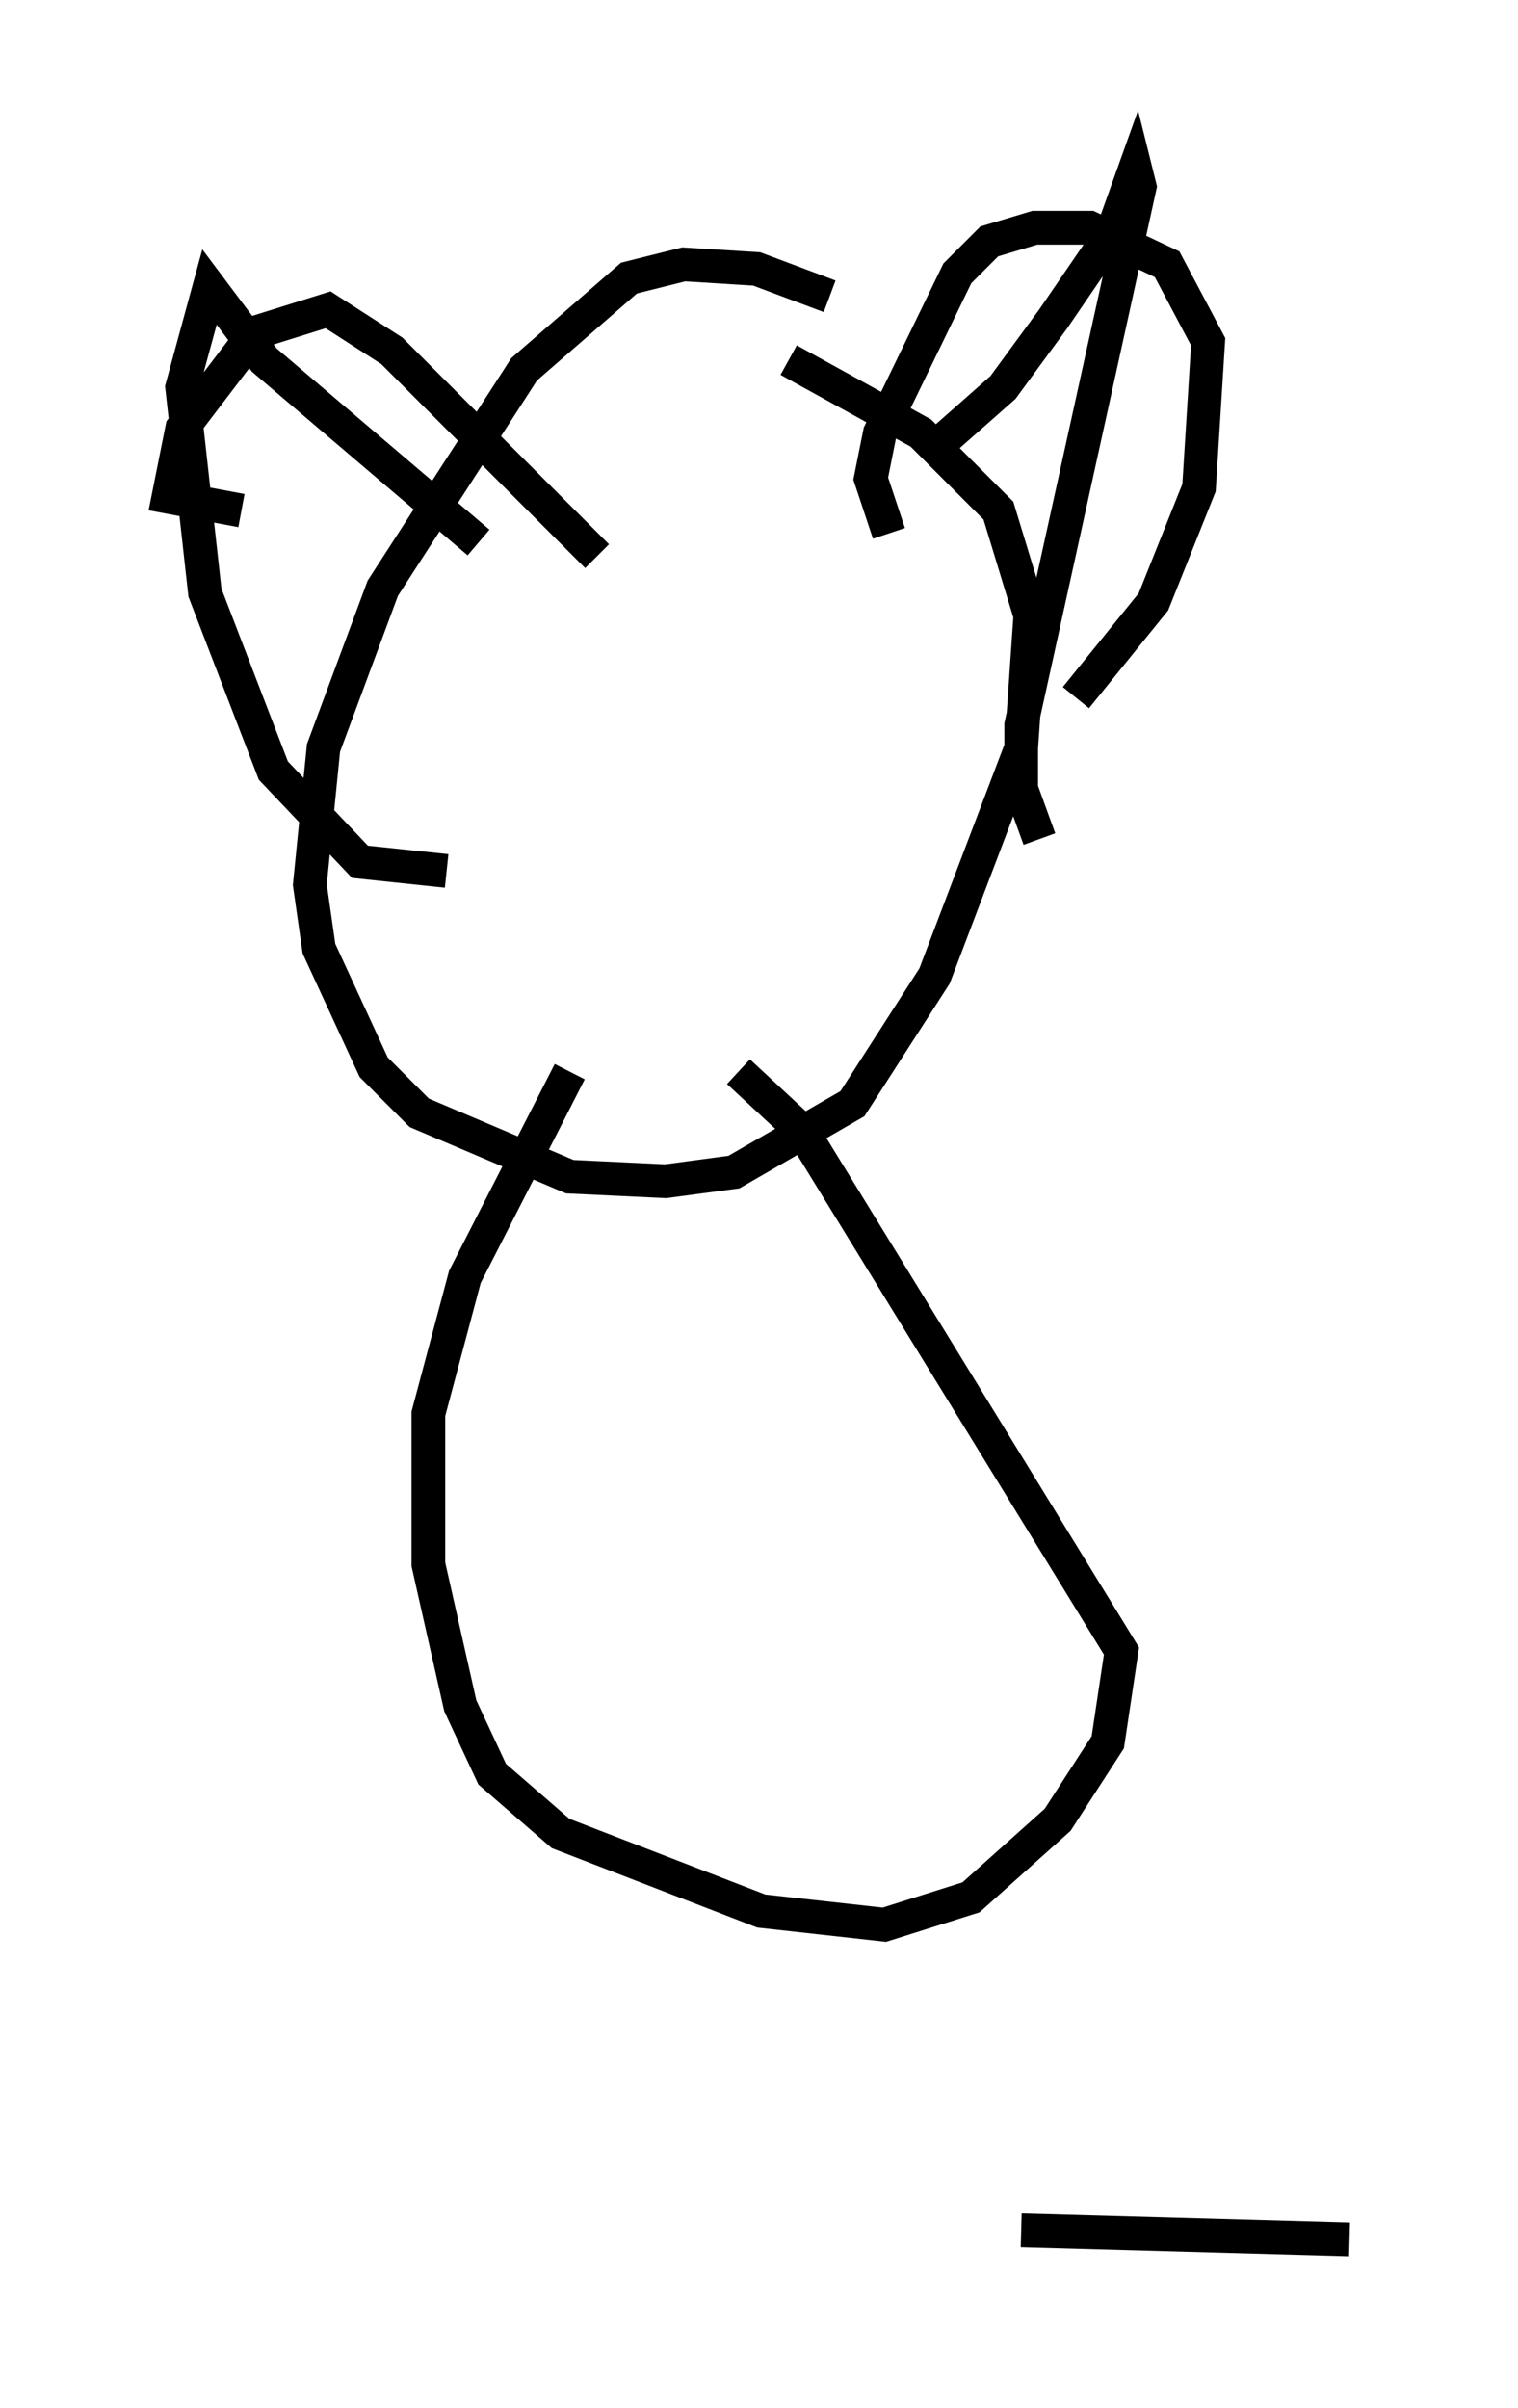 <?xml version="1.0" encoding="utf-8" ?>
<svg baseProfile="full" height="71.434" version="1.1" width="45.047" xmlns="http://www.w3.org/2000/svg" xmlns:ev="http://www.w3.org/2001/xml-events" xmlns:xlink="http://www.w3.org/1999/xlink"><defs /><rect fill="white" height="71.434" width="45.047" x="0" y="0" /><path d="M28.274, 11.36 m-3.654, -2.571 l-2.165, -0.812 -2.165, -0.135 l-1.624, 0.406 -3.112, 2.706 l-4.195, 6.495 -1.759, 4.736 l-0.406, 4.059 0.271, 1.894 l1.624, 3.518 1.353, 1.353 l4.465, 1.894 2.842, 0.135 l2.03, -0.271 3.518, -2.03 l2.436, -3.789 2.571, -6.766 l0.271, -3.924 -0.947, -3.112 l-2.3, -2.3 -3.924, -2.165 m4.059, 2.842 l2.3, -2.03 1.488, -2.03 l1.759, -2.571 0.677, -1.894 l0.135, 0.541 -3.518, 15.967 l0.0, 1.894 0.541, 1.488 m-16.644, -8.796 l-6.36, -5.413 -1.624, -2.165 l-0.812, 2.977 0.677, 6.089 l2.03, 5.277 2.571, 2.706 l2.571, 0.271 m13.126, -10.013 l-0.541, -1.624 0.271, -1.353 l2.3, -4.736 0.947, -0.947 l1.353, -0.406 1.624, 0.0 l2.3, 1.083 1.218, 2.3 l-0.271, 4.33 -1.353, 3.383 l-2.3, 2.842 m-24.763, -5.548 l-2.165, -0.406 0.406, -2.03 l2.165, -2.842 2.165, -0.677 l1.894, 1.218 6.089, 6.089 m-0.812, 15.291 l-3.112, 6.089 -1.083, 4.059 l0.0, 4.465 0.947, 4.195 l0.947, 2.03 2.03, 1.759 l5.954, 2.3 3.654, 0.406 l2.571, -0.812 2.571, -2.3 l1.488, -2.3 0.406, -2.706 l-9.472, -15.426 -1.894, -1.759 m8.39, 34.37 l9.743, 0.271 " fill="none" stroke="black" stroke-width="1" /></svg>